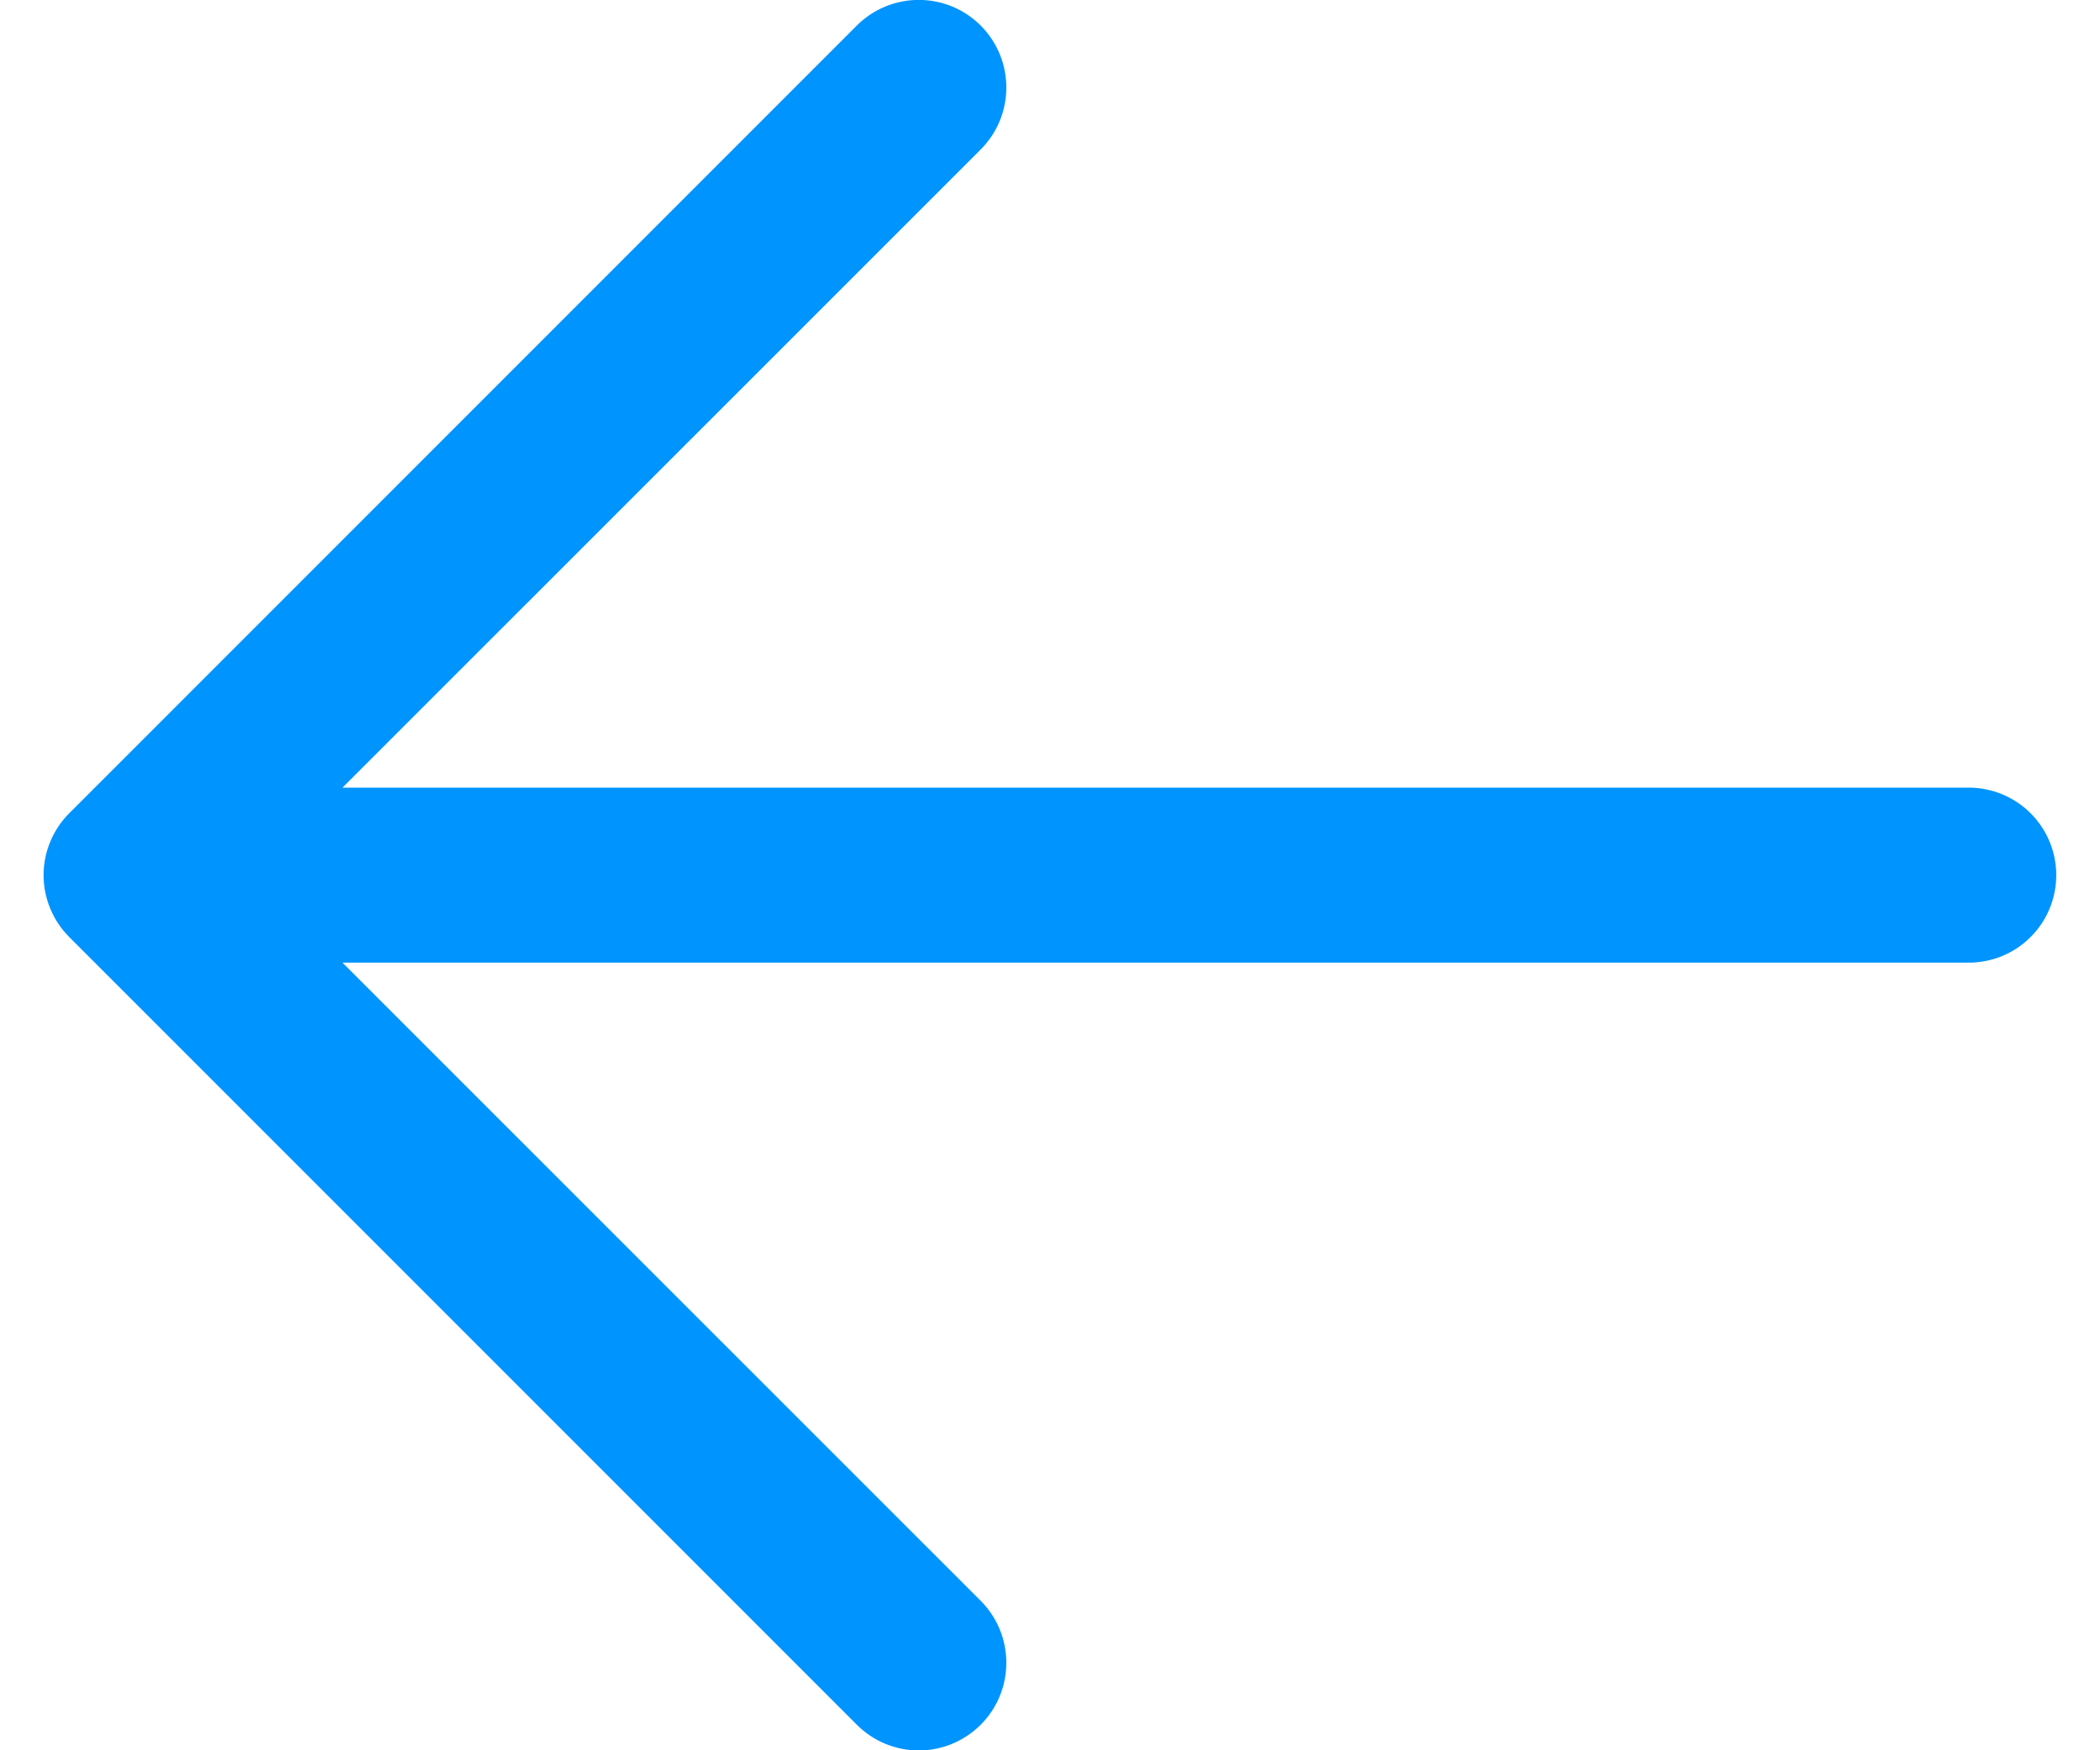 <svg width="24" height="20" viewBox="0 0 24 20" fill="none" xmlns="http://www.w3.org/2000/svg">
<path d="M3.914 11L22.5 11C22.765 11 23.02 10.895 23.207 10.707C23.395 10.52 23.5 10.265 23.5 10C23.5 9.735 23.395 9.481 23.207 9.293C23.02 9.106 22.765 9 22.5 9L3.914 9L11.208 1.708C11.396 1.52 11.501 1.266 11.501 1C11.501 0.735 11.396 0.48 11.208 0.292C11.02 0.104 10.766 -0.001 10.5 -0.001C10.234 -0.001 9.98 0.104 9.792 0.292L0.792 9.292C0.699 9.385 0.625 9.495 0.575 9.617C0.524 9.738 0.498 9.869 0.498 10C0.498 10.132 0.524 10.262 0.575 10.383C0.625 10.505 0.699 10.615 0.792 10.708L9.792 19.708C9.98 19.896 10.234 20.002 10.5 20.002C10.766 20.002 11.02 19.896 11.208 19.708C11.396 19.52 11.501 19.266 11.501 19C11.501 18.735 11.396 18.48 11.208 18.292L3.914 11Z" fill="#0094FF"/>
</svg>
